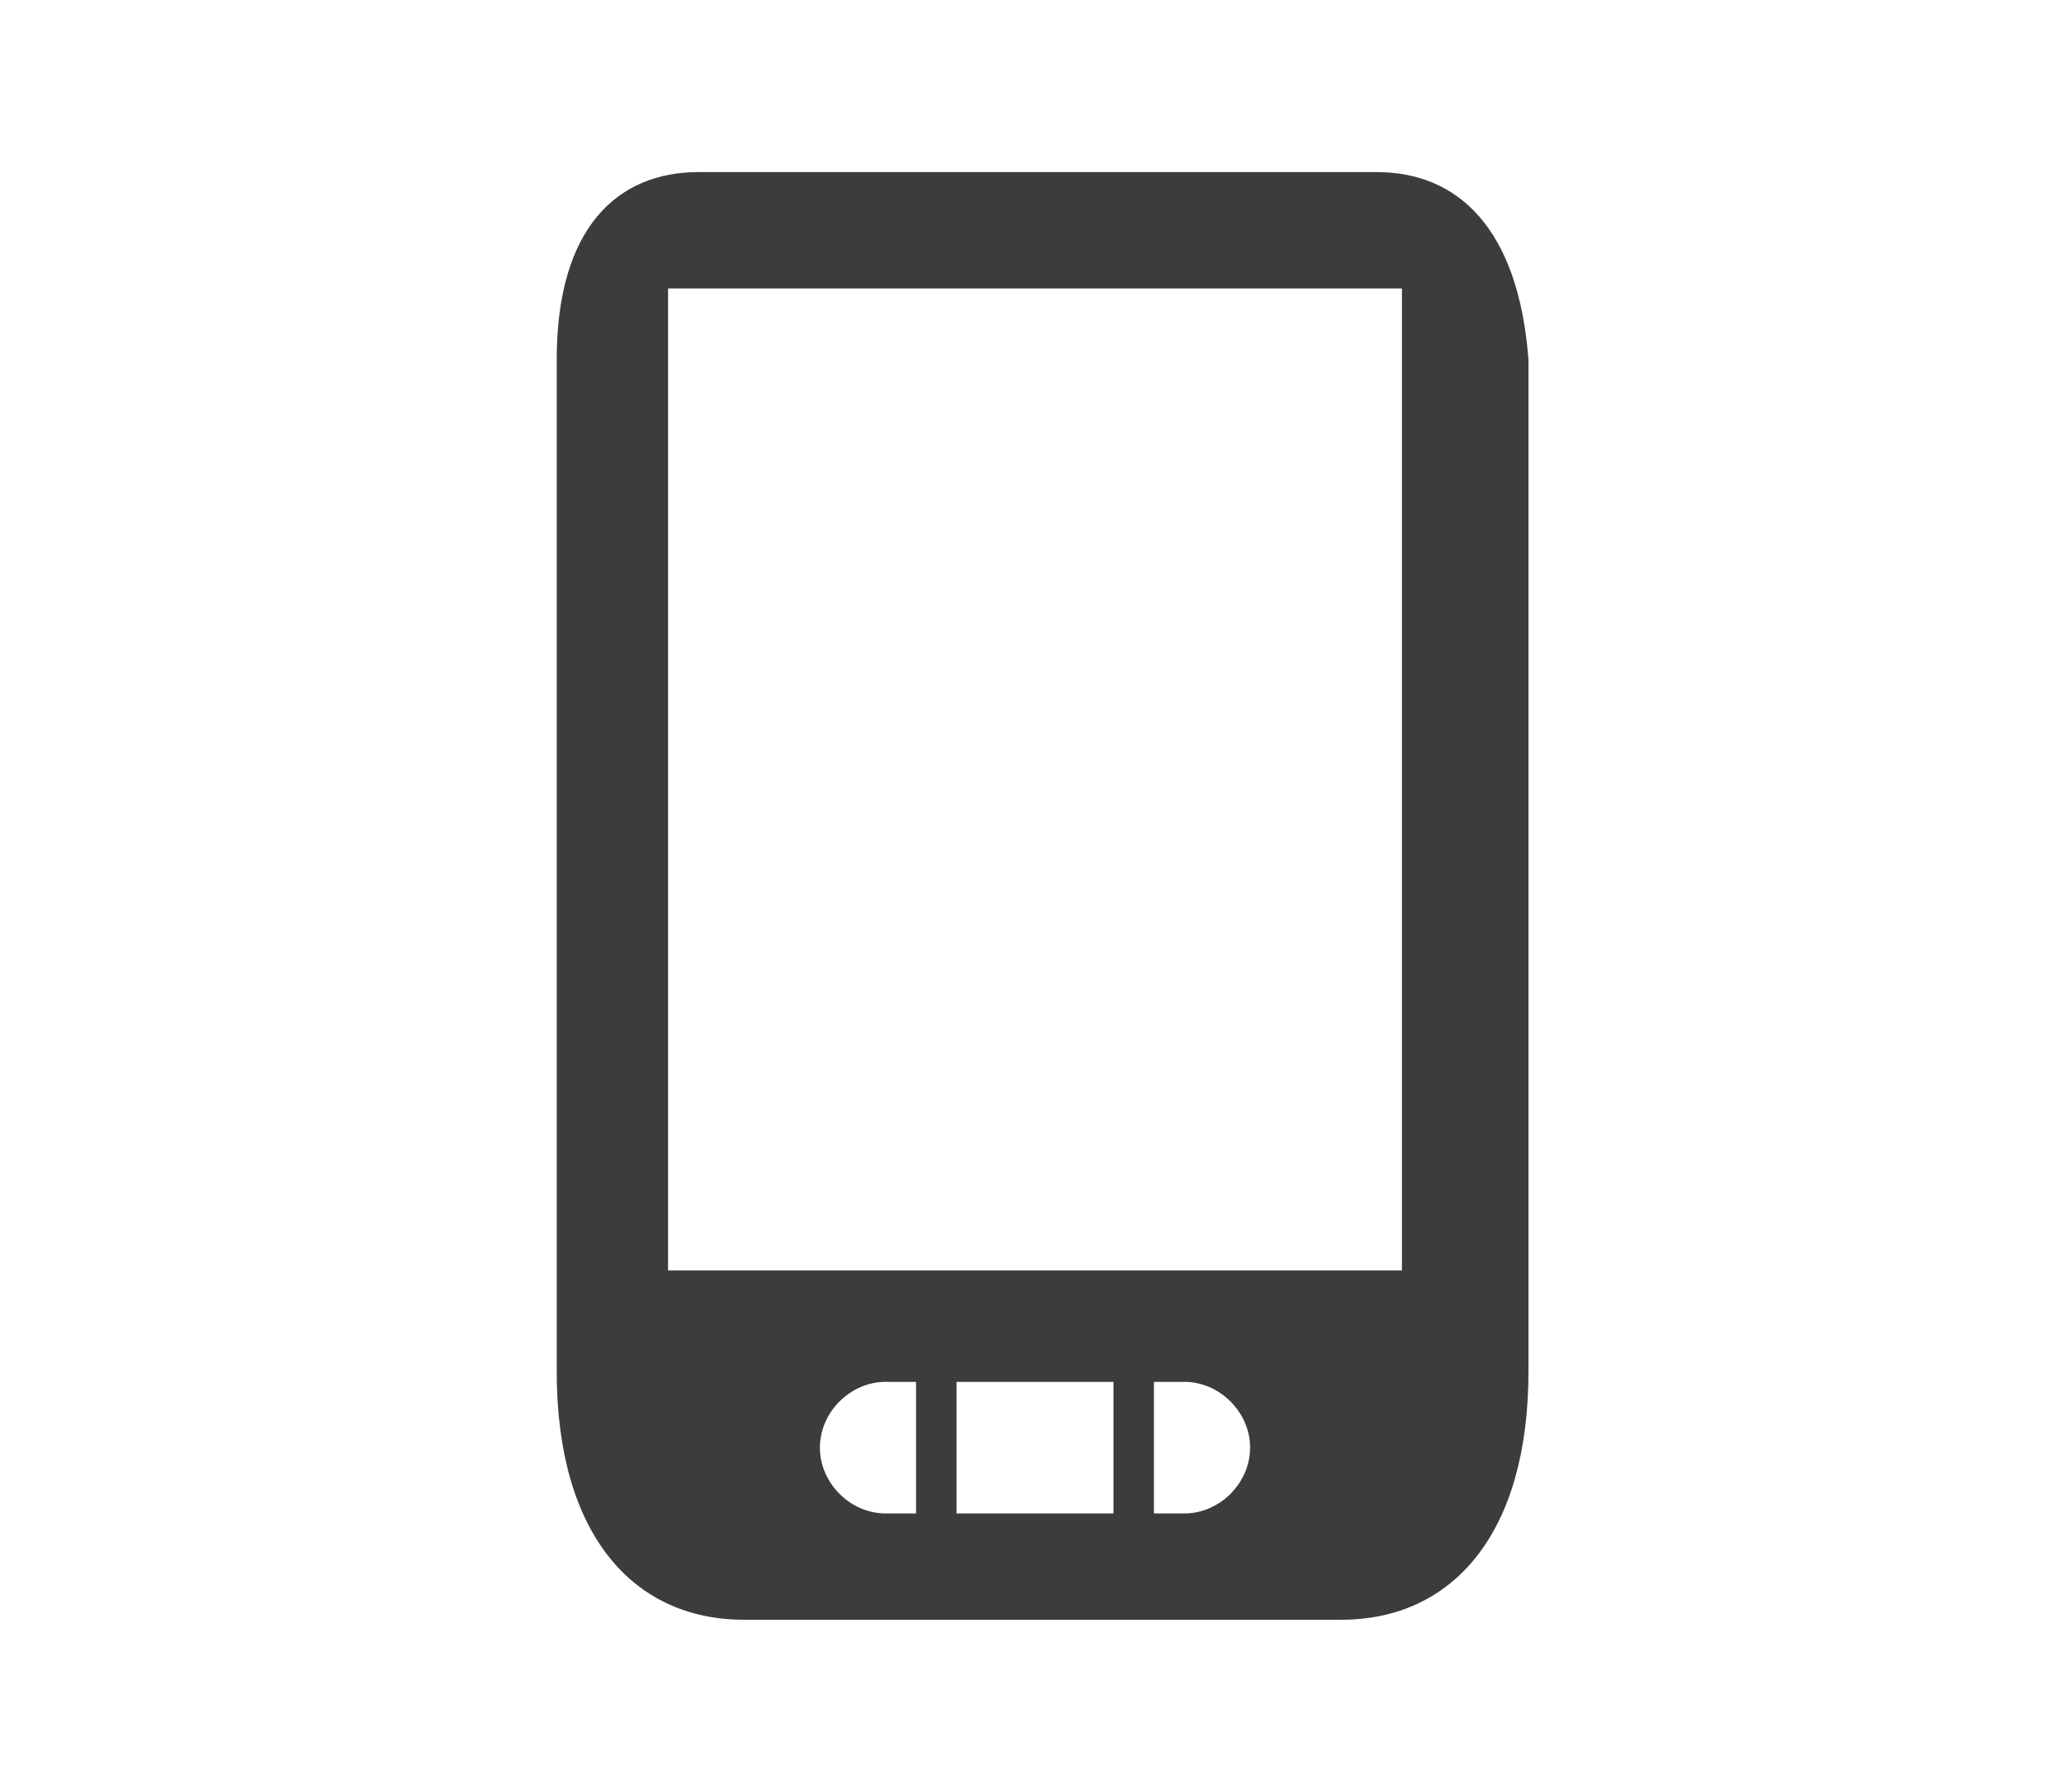 <?xml version="1.0" encoding="utf-8"?>
<!-- Generator: Adobe Illustrator 18.1.1, SVG Export Plug-In . SVG Version: 6.00 Build 0)  -->
<svg version="1.1" id="Layer_1" xmlns="http://www.w3.org/2000/svg" xmlns:xlink="http://www.w3.org/1999/xlink" x="0px" y="0px"
	 viewBox="0 0 40.9 35.4" enable-background="new 0 0 40.9 35.4" xml:space="preserve">
<g>
	<path fill="#3B3C3C" d="M27.2,3.4h-6.7h-6.7c-1.6,0-2.8,1.1-2.8,3.7v20c0,3.2,1.5,4.9,3.7,4.9h5.9h5.9c2.2,0,3.7-1.7,3.7-4.9v-20
		C30,4.5,28.8,3.4,27.2,3.4z M18.1,28.6v1.3h-0.6c-0.7,0-1.3-0.6-1.3-1.3c0-0.7,0.6-1.3,1.3-1.3h0.6V28.6
		C18.1,28.6,18.1,28.6,18.1,28.6C18.1,28.6,18.1,28.6,18.1,28.6z M22,29.9h-3.1v-2.6H22V29.9z M23.4,29.9h-0.6v-1.3c0,0,0,0,0,0
		c0,0,0,0,0,0v-1.3h0.6c0.7,0,1.3,0.6,1.3,1.3C24.7,29.3,24.1,29.9,23.4,29.9z M27.7,25.1H13.2V5.7h14.5V25.1z"/>
</g>
</svg>
